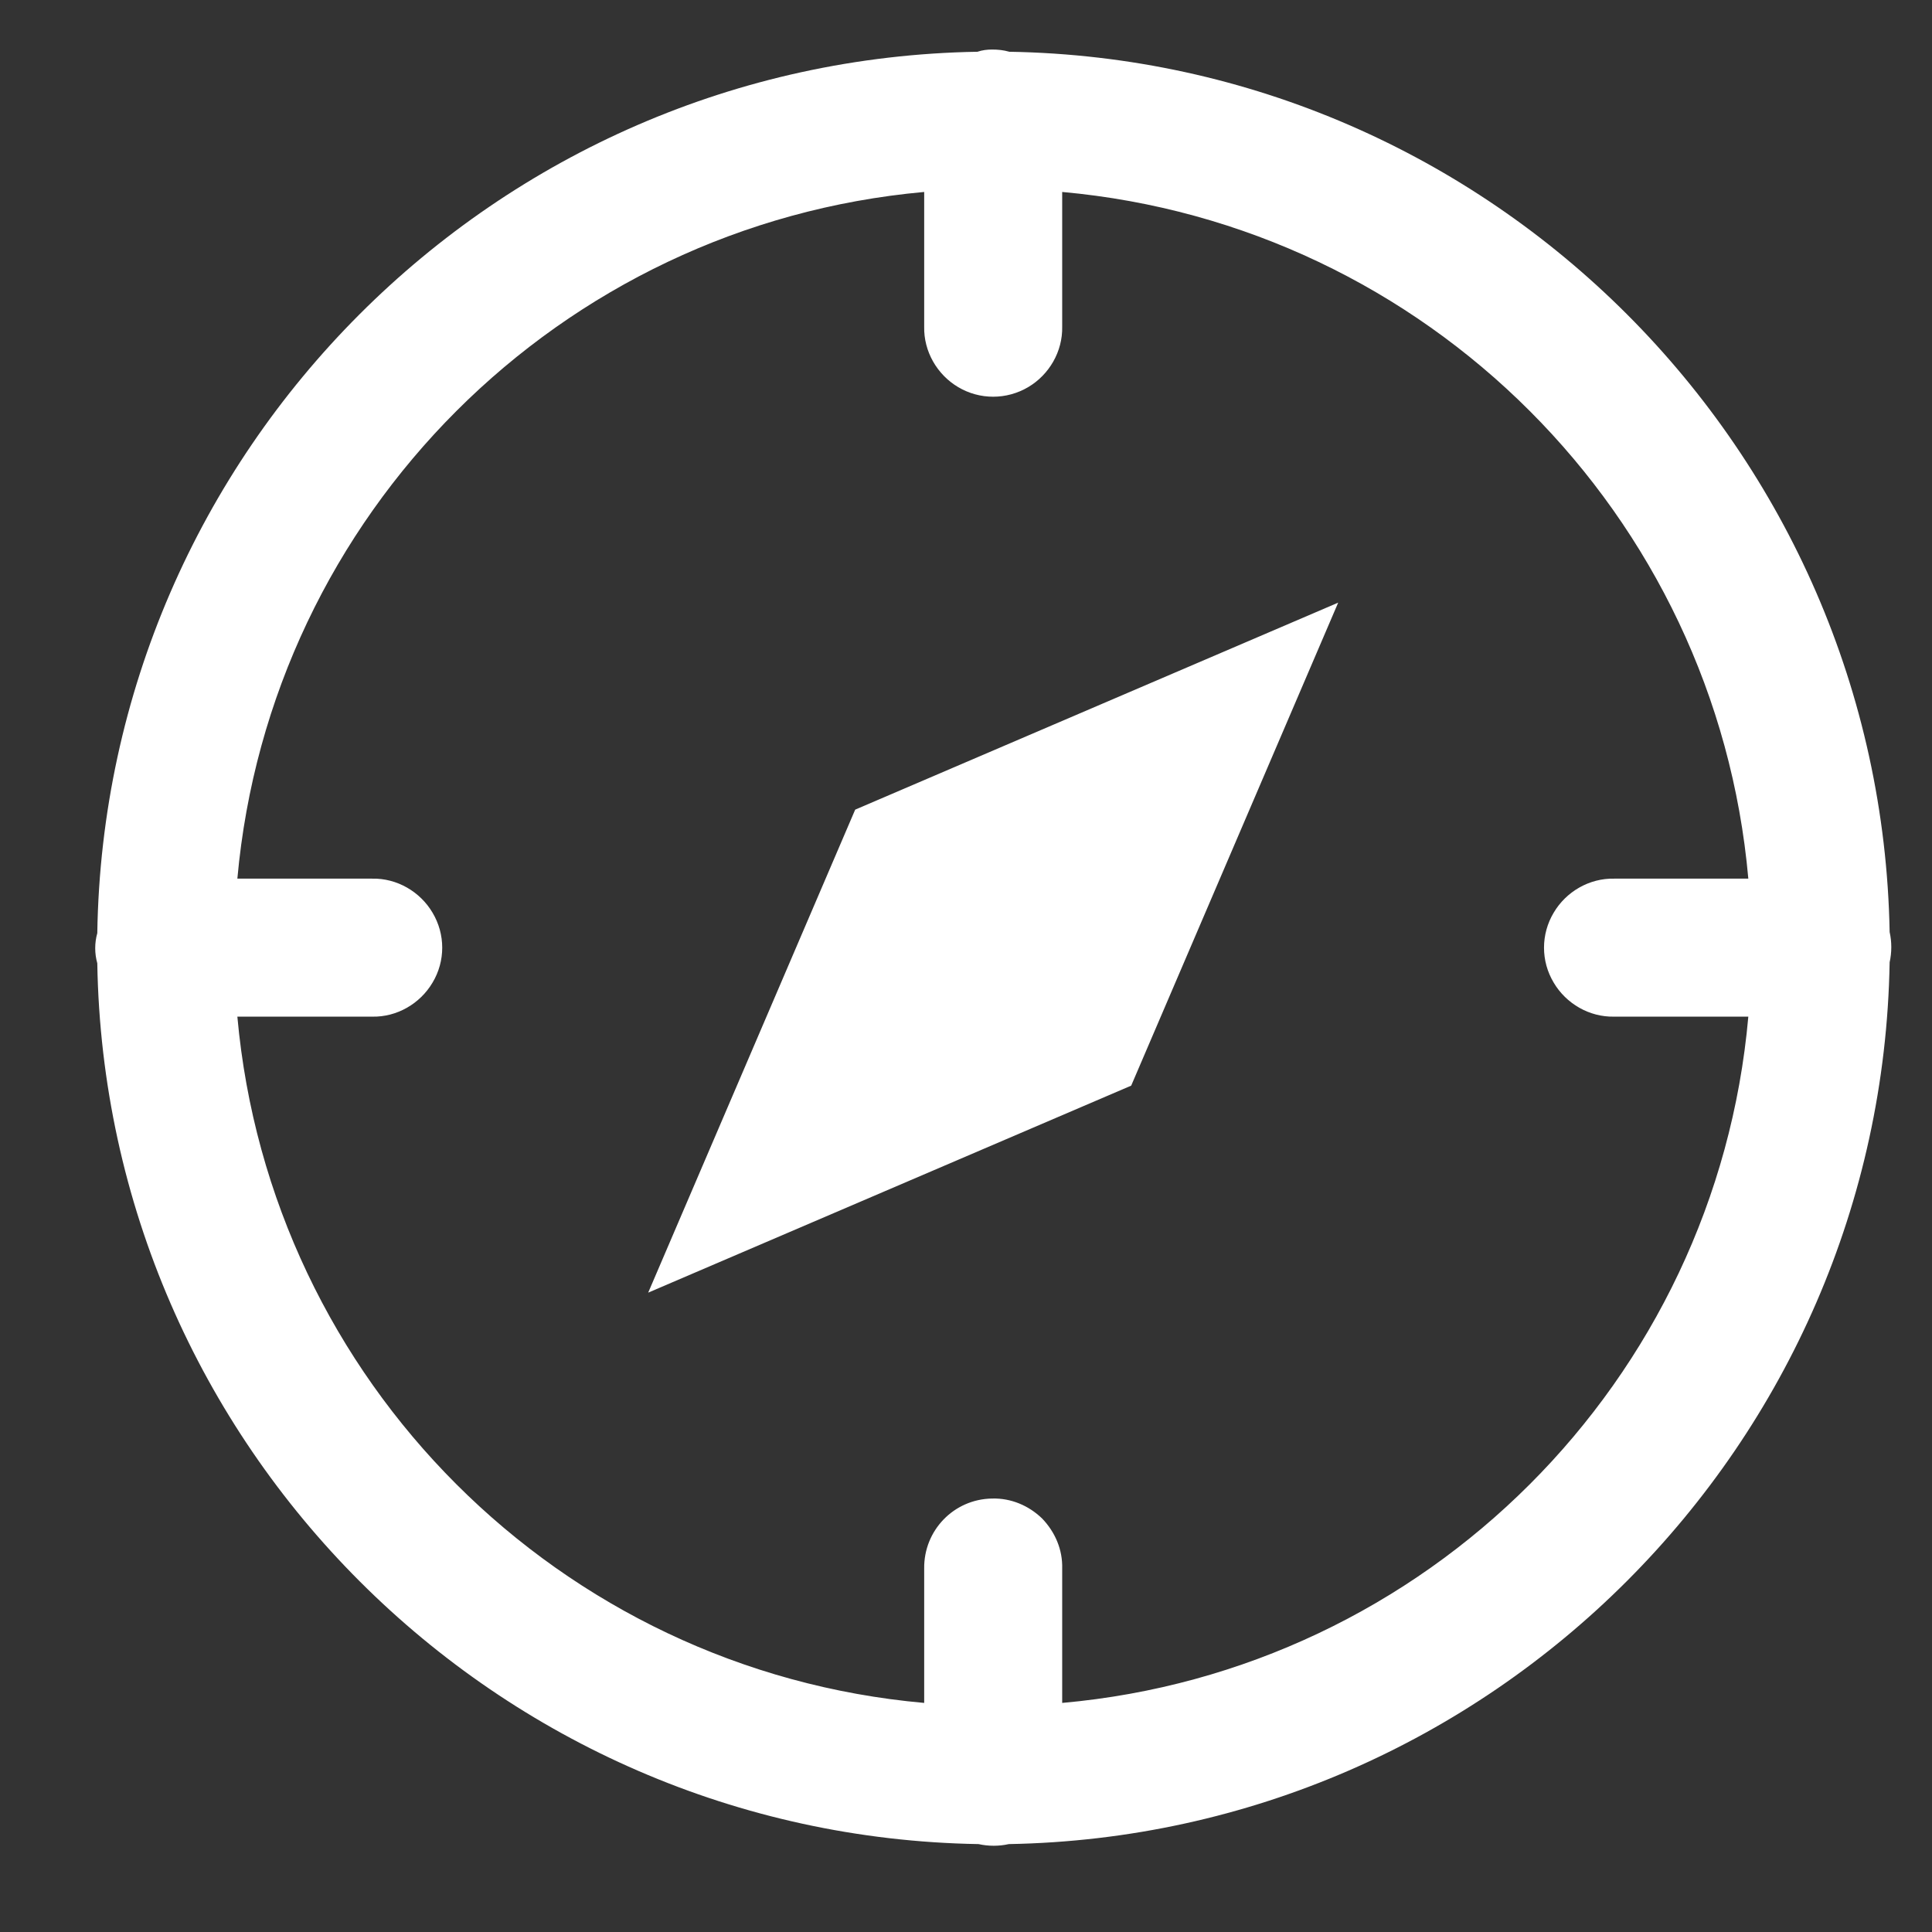 <svg width="14" height="14" viewBox="0 0 14 14" fill="none" xmlns="http://www.w3.org/2000/svg">
<rect x="0" y="0" width="14" height="14" fill="#333333" stroke="none"/>
<path d="M7.189 0.359C7.154 0.359 7.119 0.363 7.083 0.375C3.587 0.434 0.759 3.266 0.705 6.762C0.685 6.832 0.685 6.91 0.705 6.98C0.763 10.477 3.595 13.305 7.091 13.363C7.162 13.379 7.24 13.379 7.31 13.363C10.806 13.301 13.634 10.469 13.693 6.973C13.709 6.902 13.709 6.824 13.693 6.754C13.63 3.262 10.806 0.434 7.314 0.375C7.271 0.363 7.232 0.359 7.189 0.359ZM6.697 1.391V2.367C6.693 2.547 6.791 2.715 6.943 2.805C7.099 2.898 7.294 2.898 7.451 2.805C7.603 2.715 7.701 2.547 7.697 2.367V1.391C10.337 1.629 12.435 3.727 12.669 6.367H11.697C11.517 6.363 11.349 6.461 11.259 6.613C11.165 6.77 11.165 6.965 11.259 7.121C11.349 7.273 11.517 7.371 11.697 7.367H12.669C12.435 10.008 10.337 12.105 7.697 12.34V11.367C7.701 11.23 7.646 11.102 7.552 11.004C7.455 10.91 7.326 10.855 7.189 10.859C6.912 10.863 6.693 11.09 6.697 11.367V12.34C4.056 12.105 1.958 10.008 1.72 7.367H2.697C2.876 7.371 3.044 7.273 3.134 7.121C3.228 6.965 3.228 6.77 3.134 6.613C3.044 6.461 2.876 6.363 2.697 6.367H1.72C1.958 3.727 4.056 1.629 6.697 1.391ZM9.697 4.367L6.197 5.867L4.697 9.367L8.197 7.867L9.697 4.367Z" fill="white"/>
</svg>
